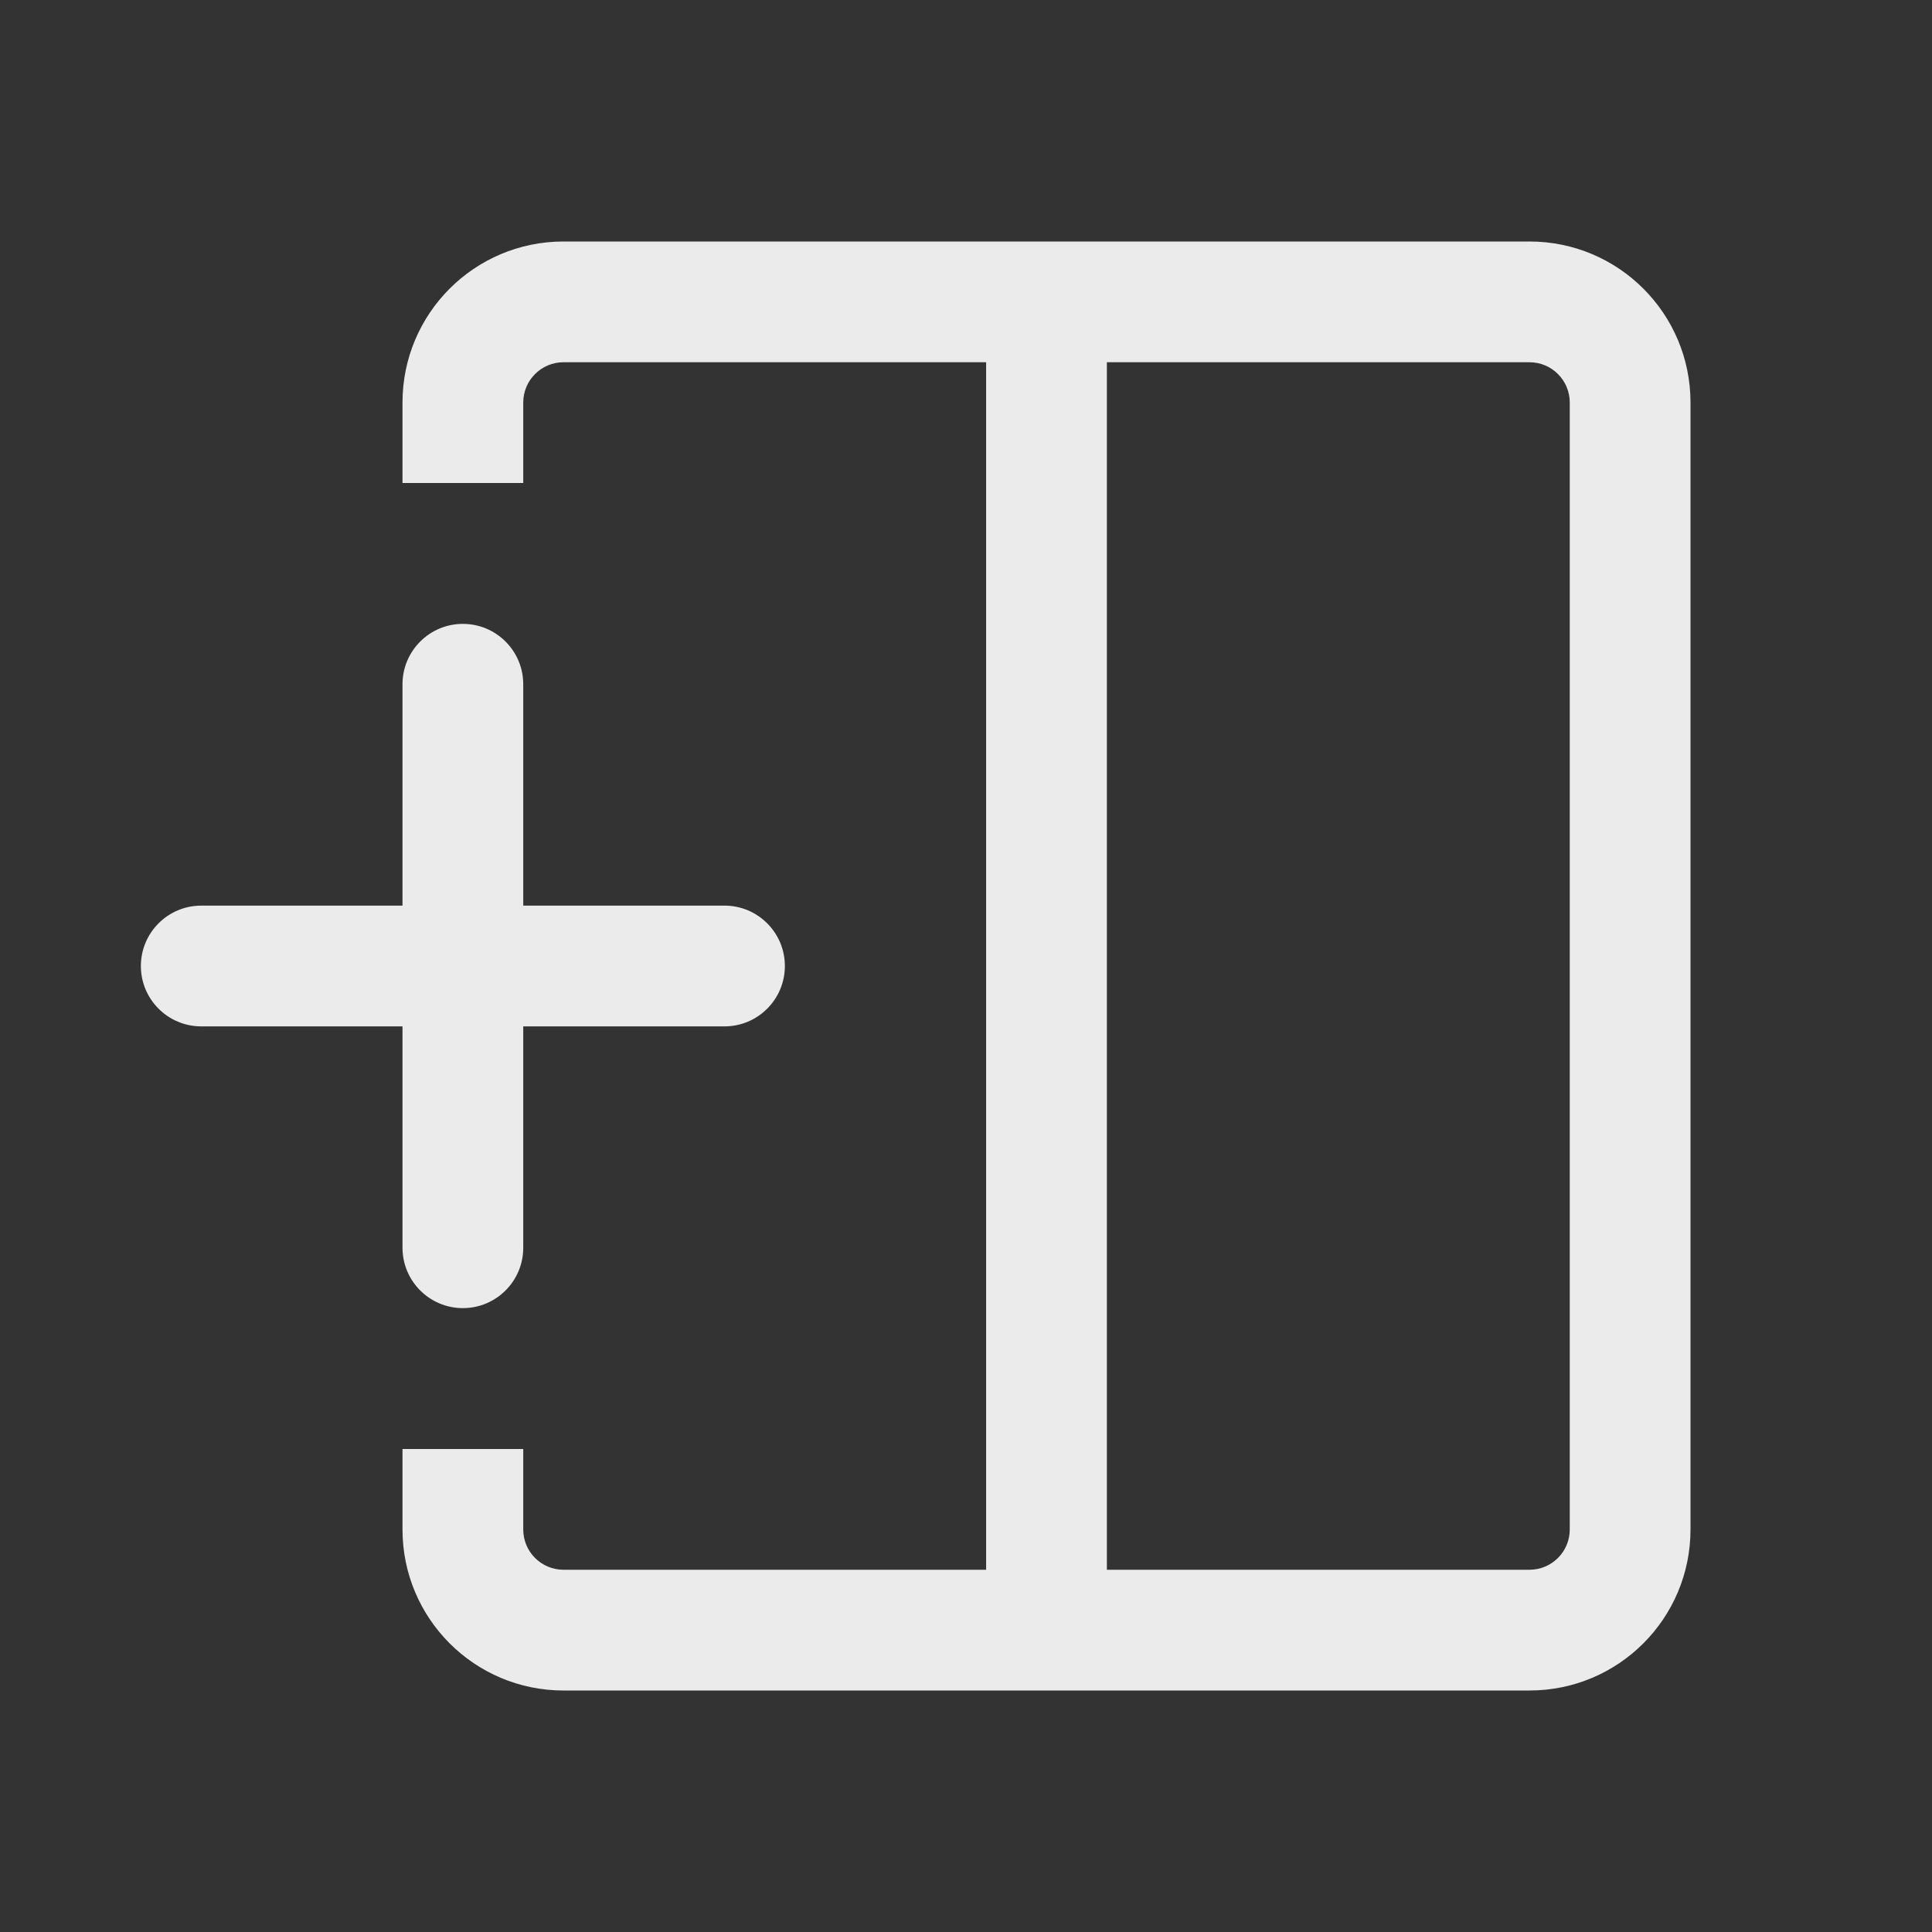 <svg
  width="24"
  height="24"
  viewBox="0 0 24 24"
  fill="none"
  xmlns="http://www.w3.org/2000/svg"
>
  <rect x="0" y="0" width="24" height="24" fill="#333333" stroke="none"/>
  <path
    fill-rule="evenodd"
    clip-rule="evenodd"
    d="M7 4.5H12.25V19.5H7C6.724 19.5 6.5 19.276 6.5 19V18H5V19C5 20.105 5.895 21 7 21H19C20.105 21 21 20.105 21 19V12V5C21 3.895 20.105 3 19 3H7C5.895 3 5 3.895 5 5V6H6.5V5C6.5 4.724 6.724 4.5 7 4.5ZM19 19.5H13.75V4.5H19C19.276 4.5 19.5 4.724 19.5 5V12V19C19.5 19.276 19.276 19.5 19 19.5ZM6.5 8.5C6.5 8.086 6.164 7.75 5.75 7.75C5.336 7.75 5 8.086 5 8.5V11.25H2.5C2.086 11.25 1.75 11.586 1.75 12C1.75 12.414 2.086 12.75 2.5 12.75H5V15.5C5 15.914 5.336 16.25 5.75 16.25C6.164 16.25 6.5 15.914 6.5 15.5V12.75H9C9.414 12.75 9.75 12.414 9.75 12C9.75 11.586 9.414 11.25 9 11.25H6.5V8.5Z"
    fill="white"
    fill-opacity="0.9"
  />
</svg>
